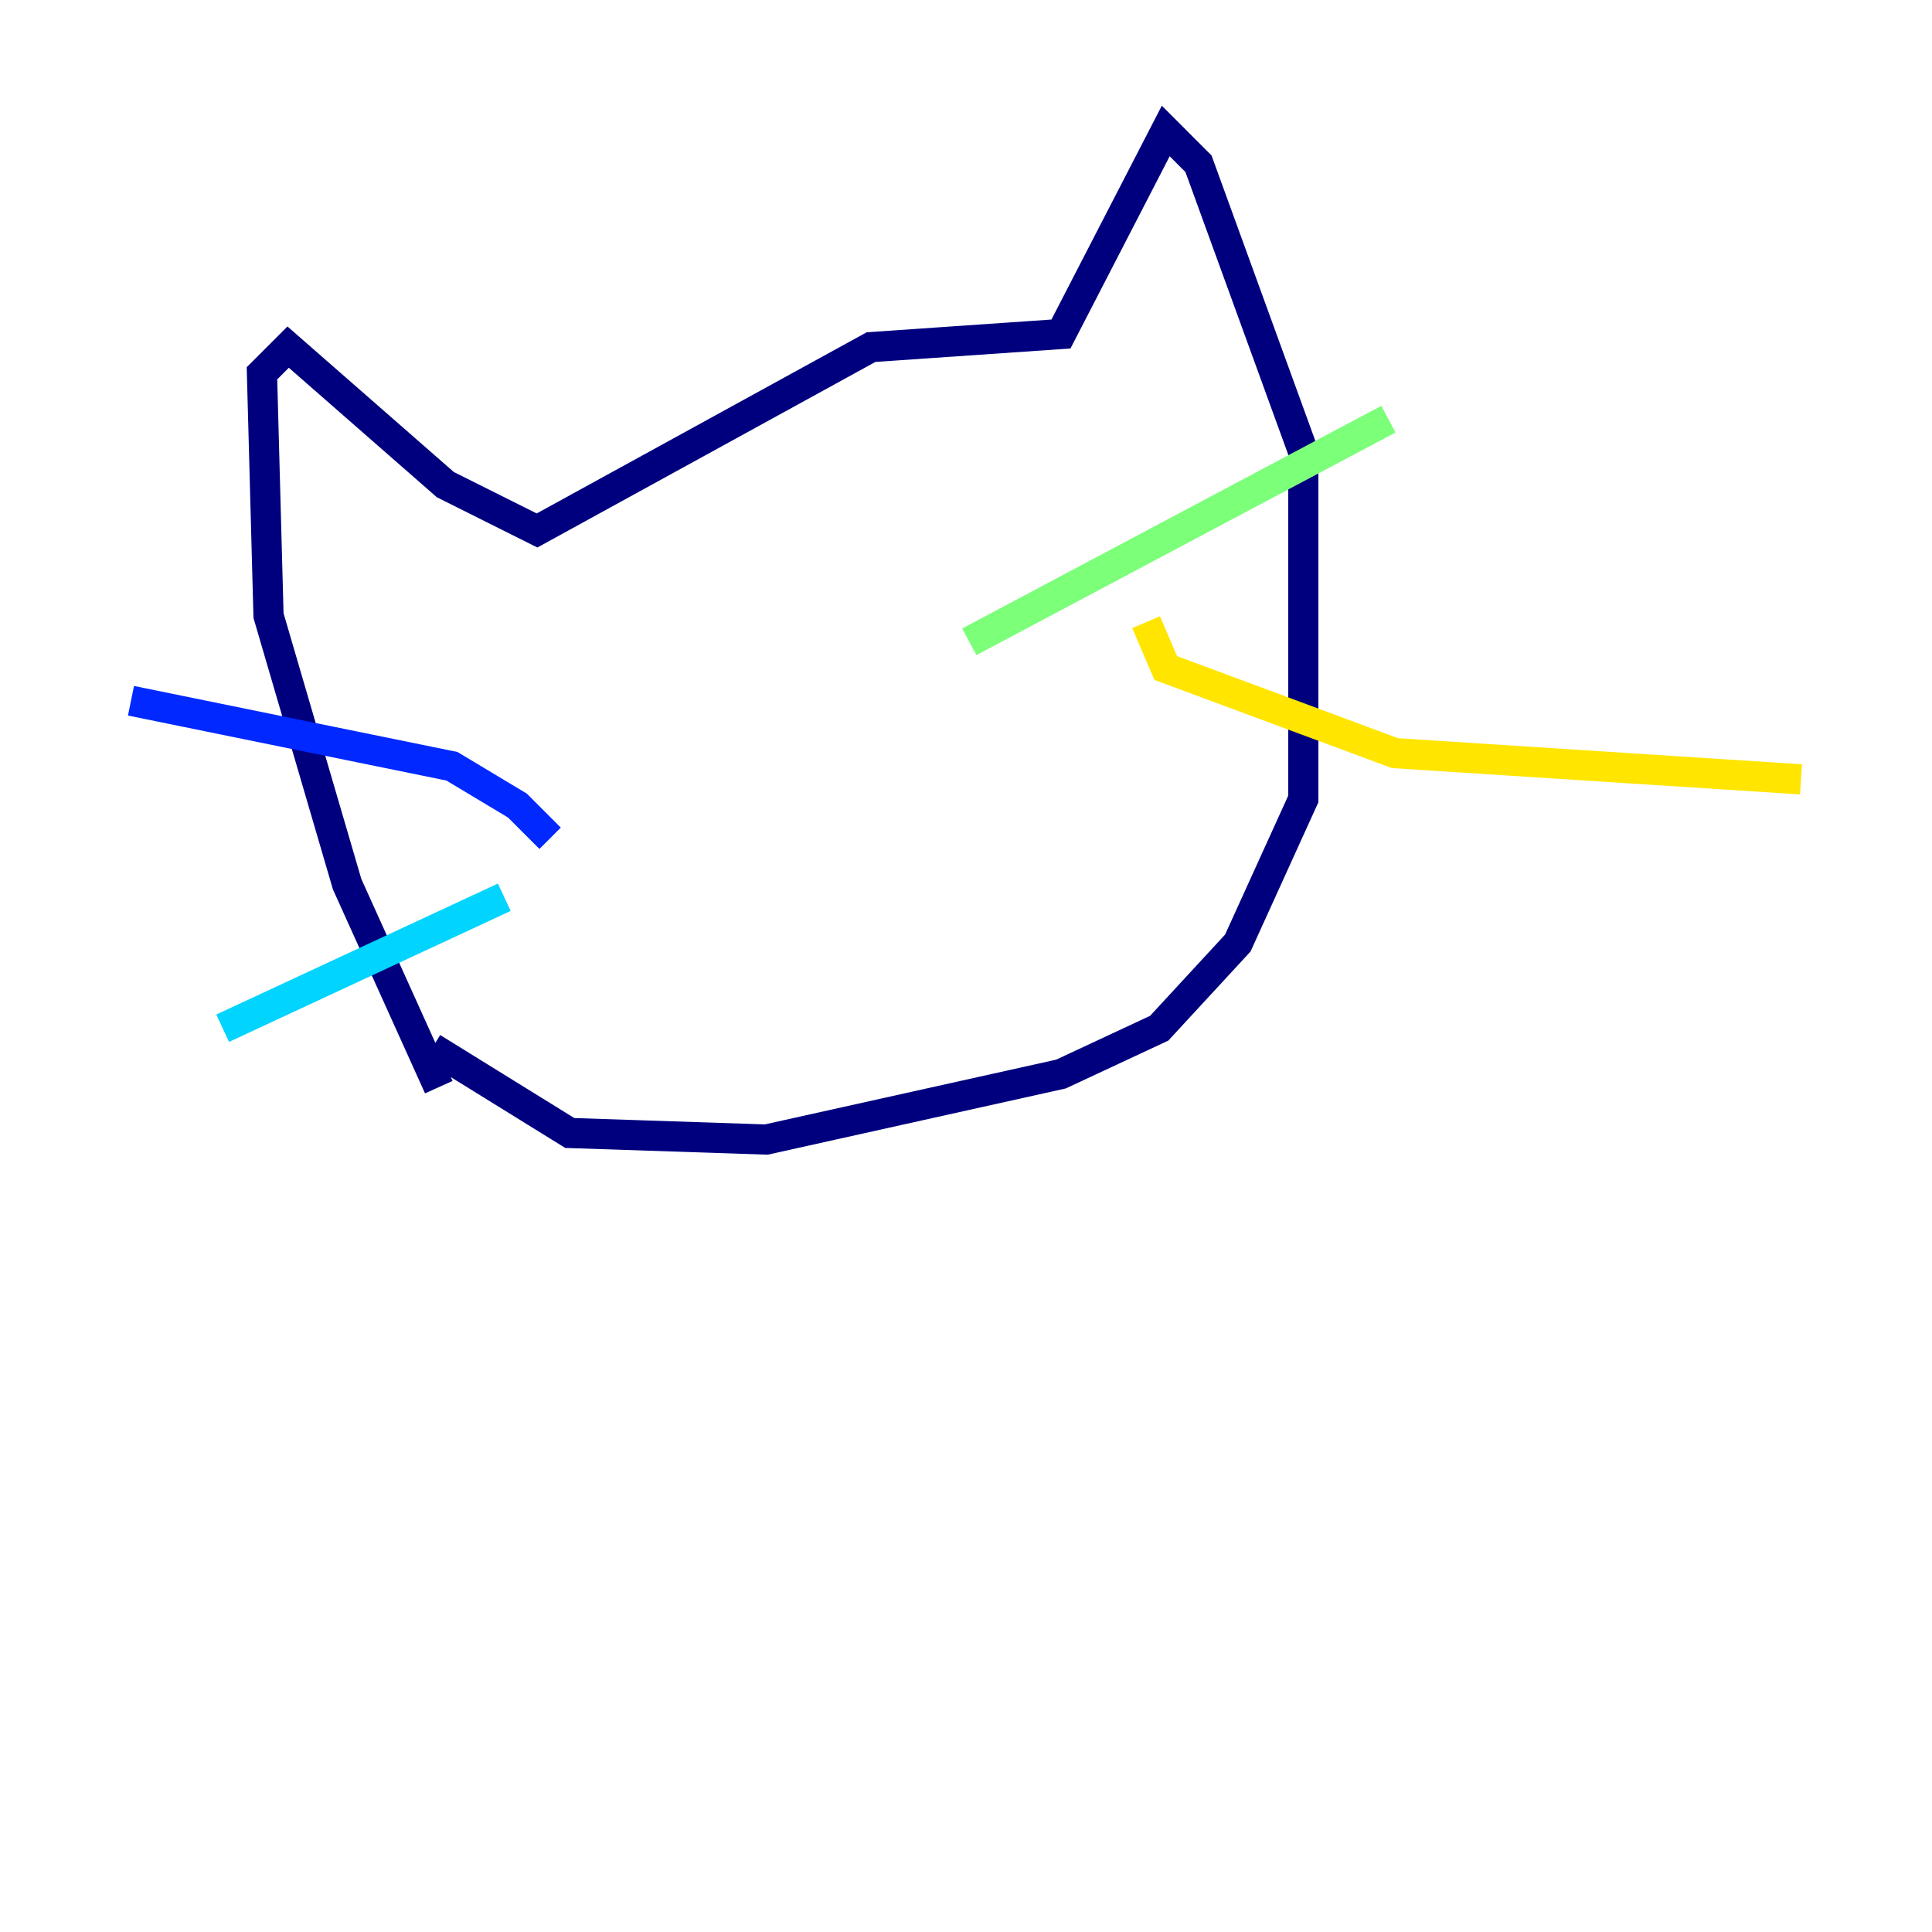 <?xml version="1.0" encoding="utf-8" ?>
<svg baseProfile="tiny" height="128" version="1.2" viewBox="0,0,128,128" width="128" xmlns="http://www.w3.org/2000/svg" xmlns:ev="http://www.w3.org/2001/xml-events" xmlns:xlink="http://www.w3.org/1999/xlink"><defs /><polyline fill="none" points="29.071,72.027 22.997,58.576 17.79,40.786 17.356,24.732 19.091,22.997 29.505,32.108 35.58,35.146 57.709,22.997 70.291,22.129 77.234,8.678 79.403,10.848 86.346,29.939 86.346,52.936 82.007,62.481 76.8,68.122 70.291,71.159 50.766,75.498 37.749,75.064 28.637,69.424" stroke="#00007f" stroke-width="2" /><polyline fill="none" points="36.447,55.539 34.278,53.37 29.939,50.766 8.678,46.427" stroke="#0028ff" stroke-width="2" /><polyline fill="none" points="33.41,59.444 14.752,68.122" stroke="#00d4ff" stroke-width="2" /><polyline fill="none" points="64.217,42.522 91.986,27.77" stroke="#7cff79" stroke-width="2" /><polyline fill="none" points="75.932,41.22 77.234,44.258 92.42,49.898 119.322,51.634" stroke="#ffe500" stroke-width="2" /><polyline fill="none" points="41.22,44.691 41.22,44.691" stroke="#ff4600" stroke-width="2" /><polyline fill="none" points="39.485,43.39 39.485,43.39" stroke="#7f0000" stroke-width="2" /></svg>